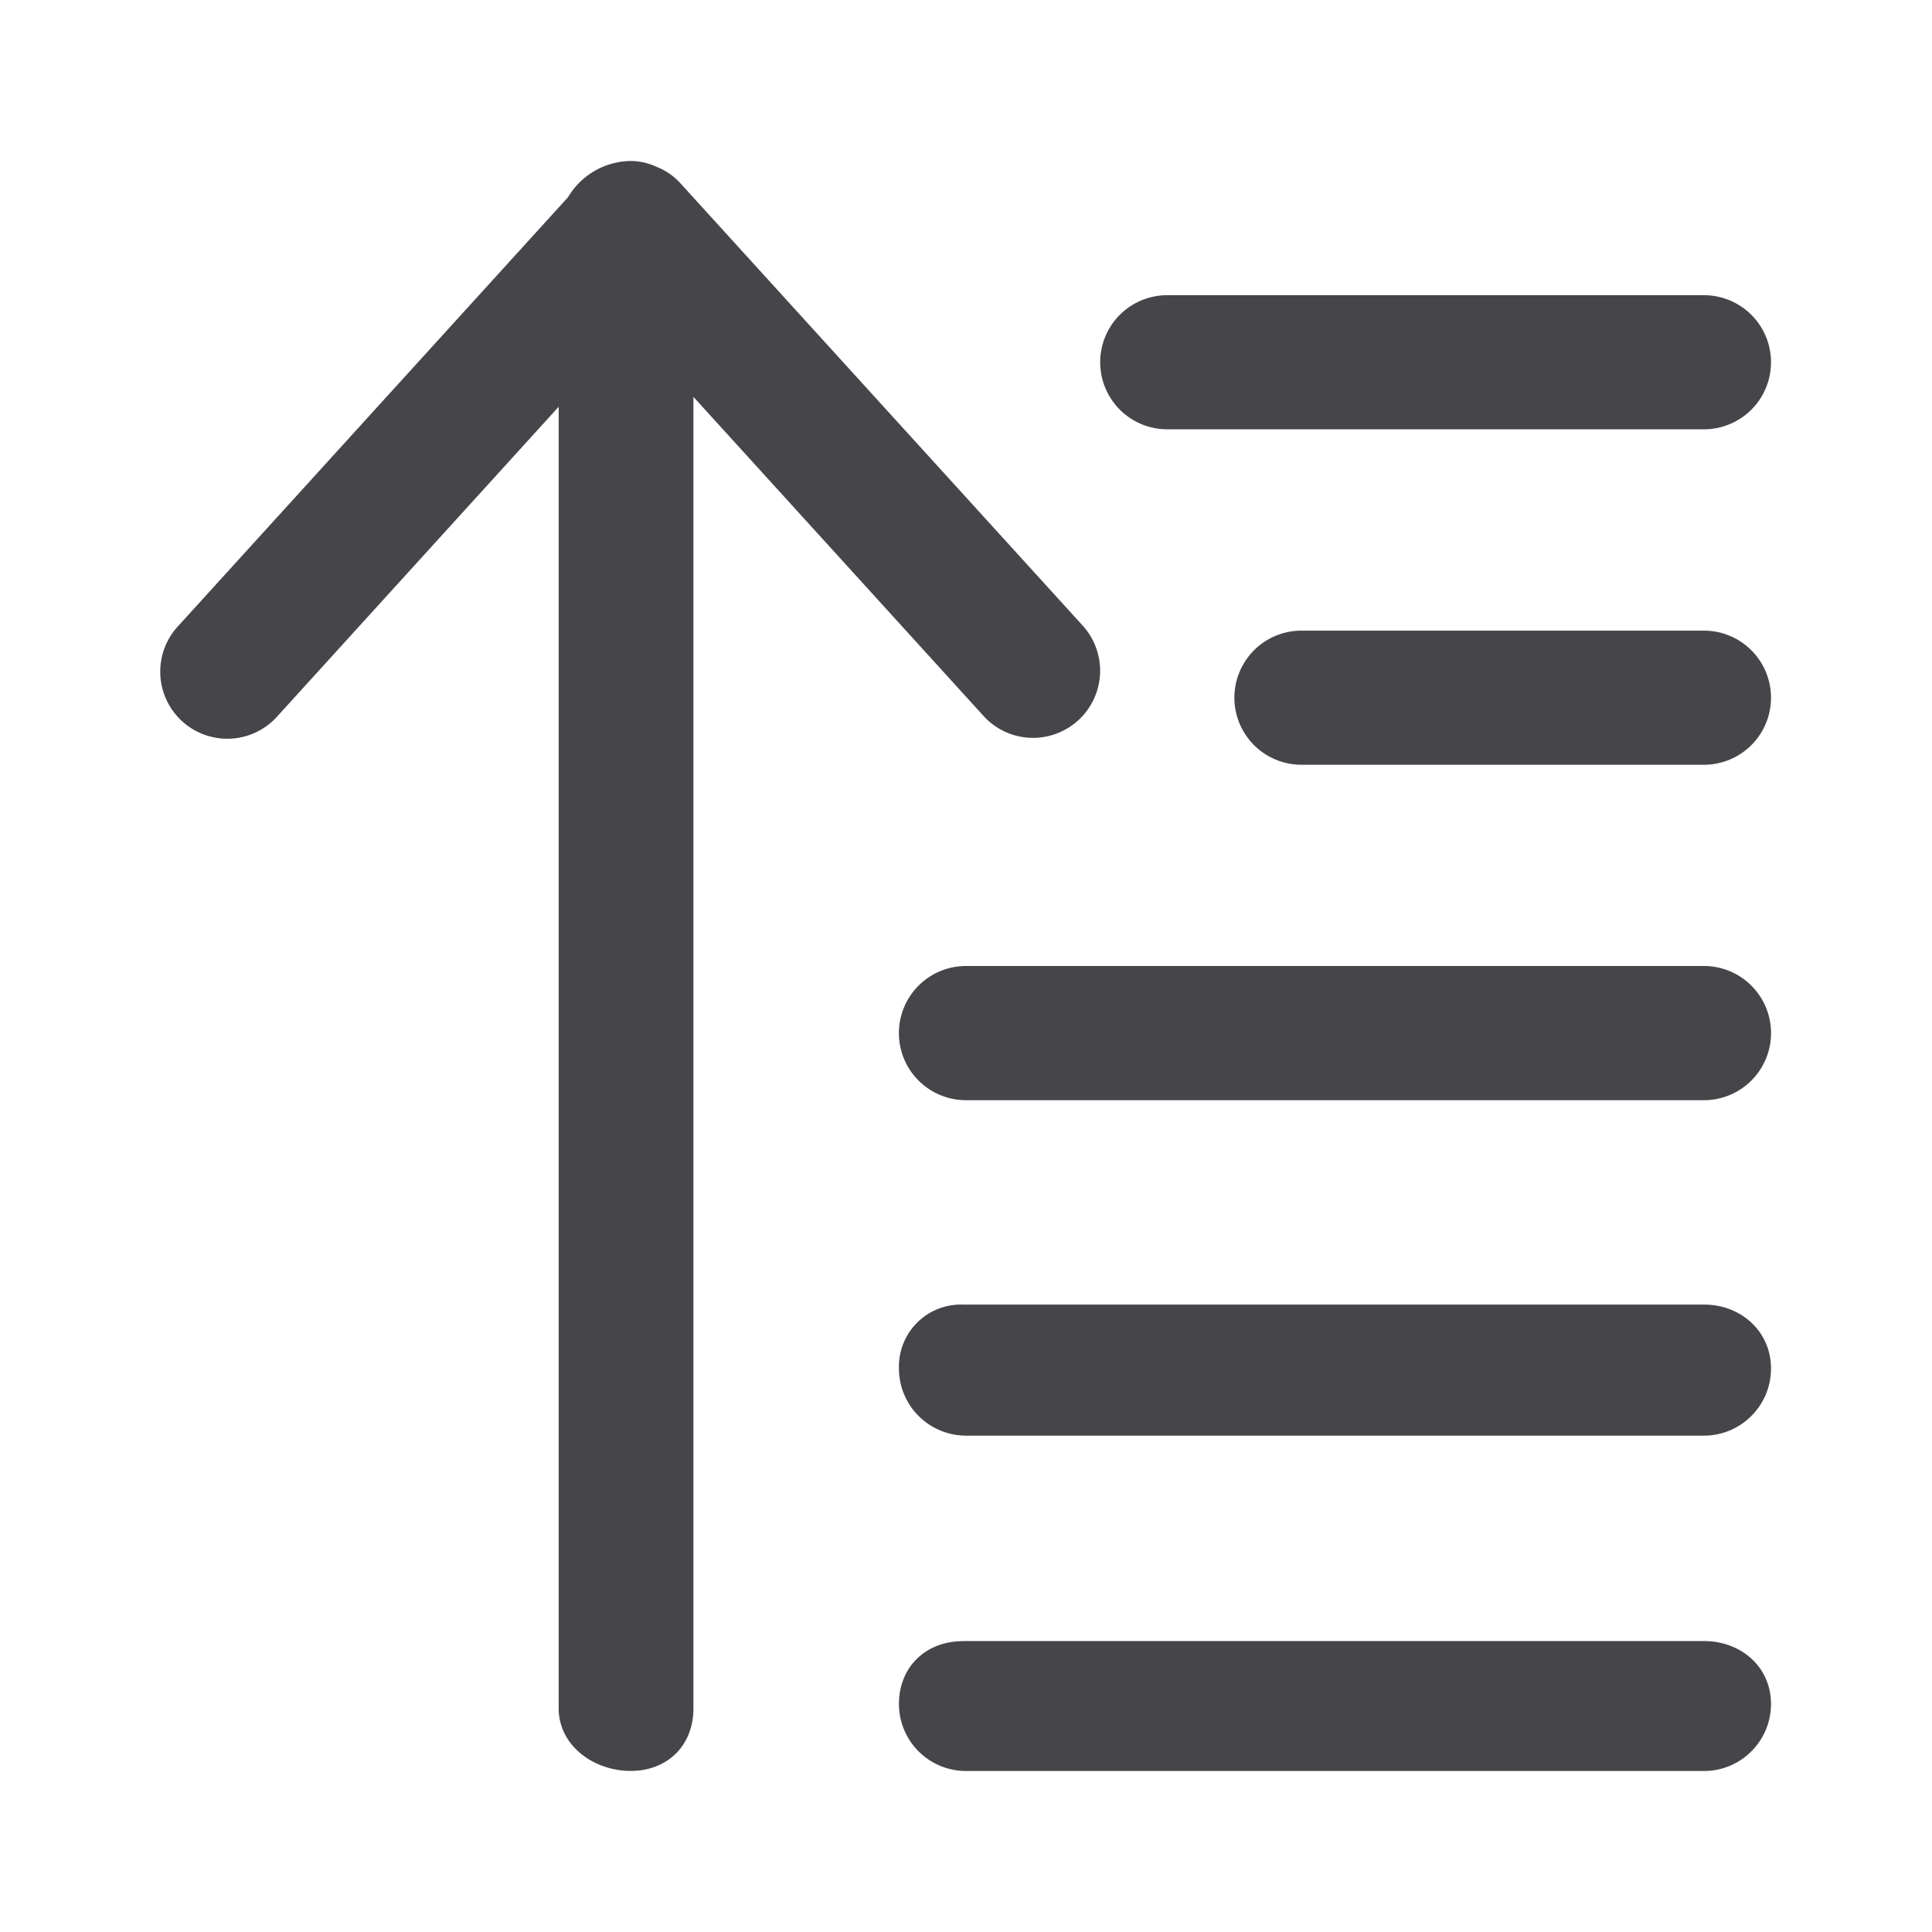 <svg xmlns="http://www.w3.org/2000/svg" fill="none" viewBox="0 0 24 24"><path fill="#46464A" fill-rule="evenodd" d="M21.167 17.834H12a.834.834 0 0 1-.833-.834.77.77 0 0 1 .795-.794h9.206c.46 0 .832.334.832.794s-.373.834-.833.834Zm0-4.167H12A.833.833 0 1 1 12 12h9.167a.833.833 0 0 1 0 1.667Zm0-4.167h-5a.833.833 0 1 1 0-1.666h5a.833.833 0 0 1 0 1.666Zm0-4.167H14.5a.833.833 0 1 1 0-1.666h6.667a.833.833 0 0 1 0 1.666Zm-8.332 3.833a.83.83 0 0 1-.617-.272L8.614 4.93v16.292c0 .46-.32.777-.78.777s-.894-.316-.894-.777V5.053l-3.49 3.84a.833.833 0 1 1-1.233-1.12L7.056 2.45A.918.918 0 0 1 7.833 2c.123 0 .234.03.334.077a.78.78 0 0 1 .282.196l5.002 5.5a.834.834 0 0 1-.616 1.393Zm-.873 11.22h9.206c.46 0 .832.321.832.781s-.373.833-.833.833H12a.833.833 0 0 1-.833-.833c0-.46.335-.78.795-.78Z" clip-rule="evenodd"/></svg>